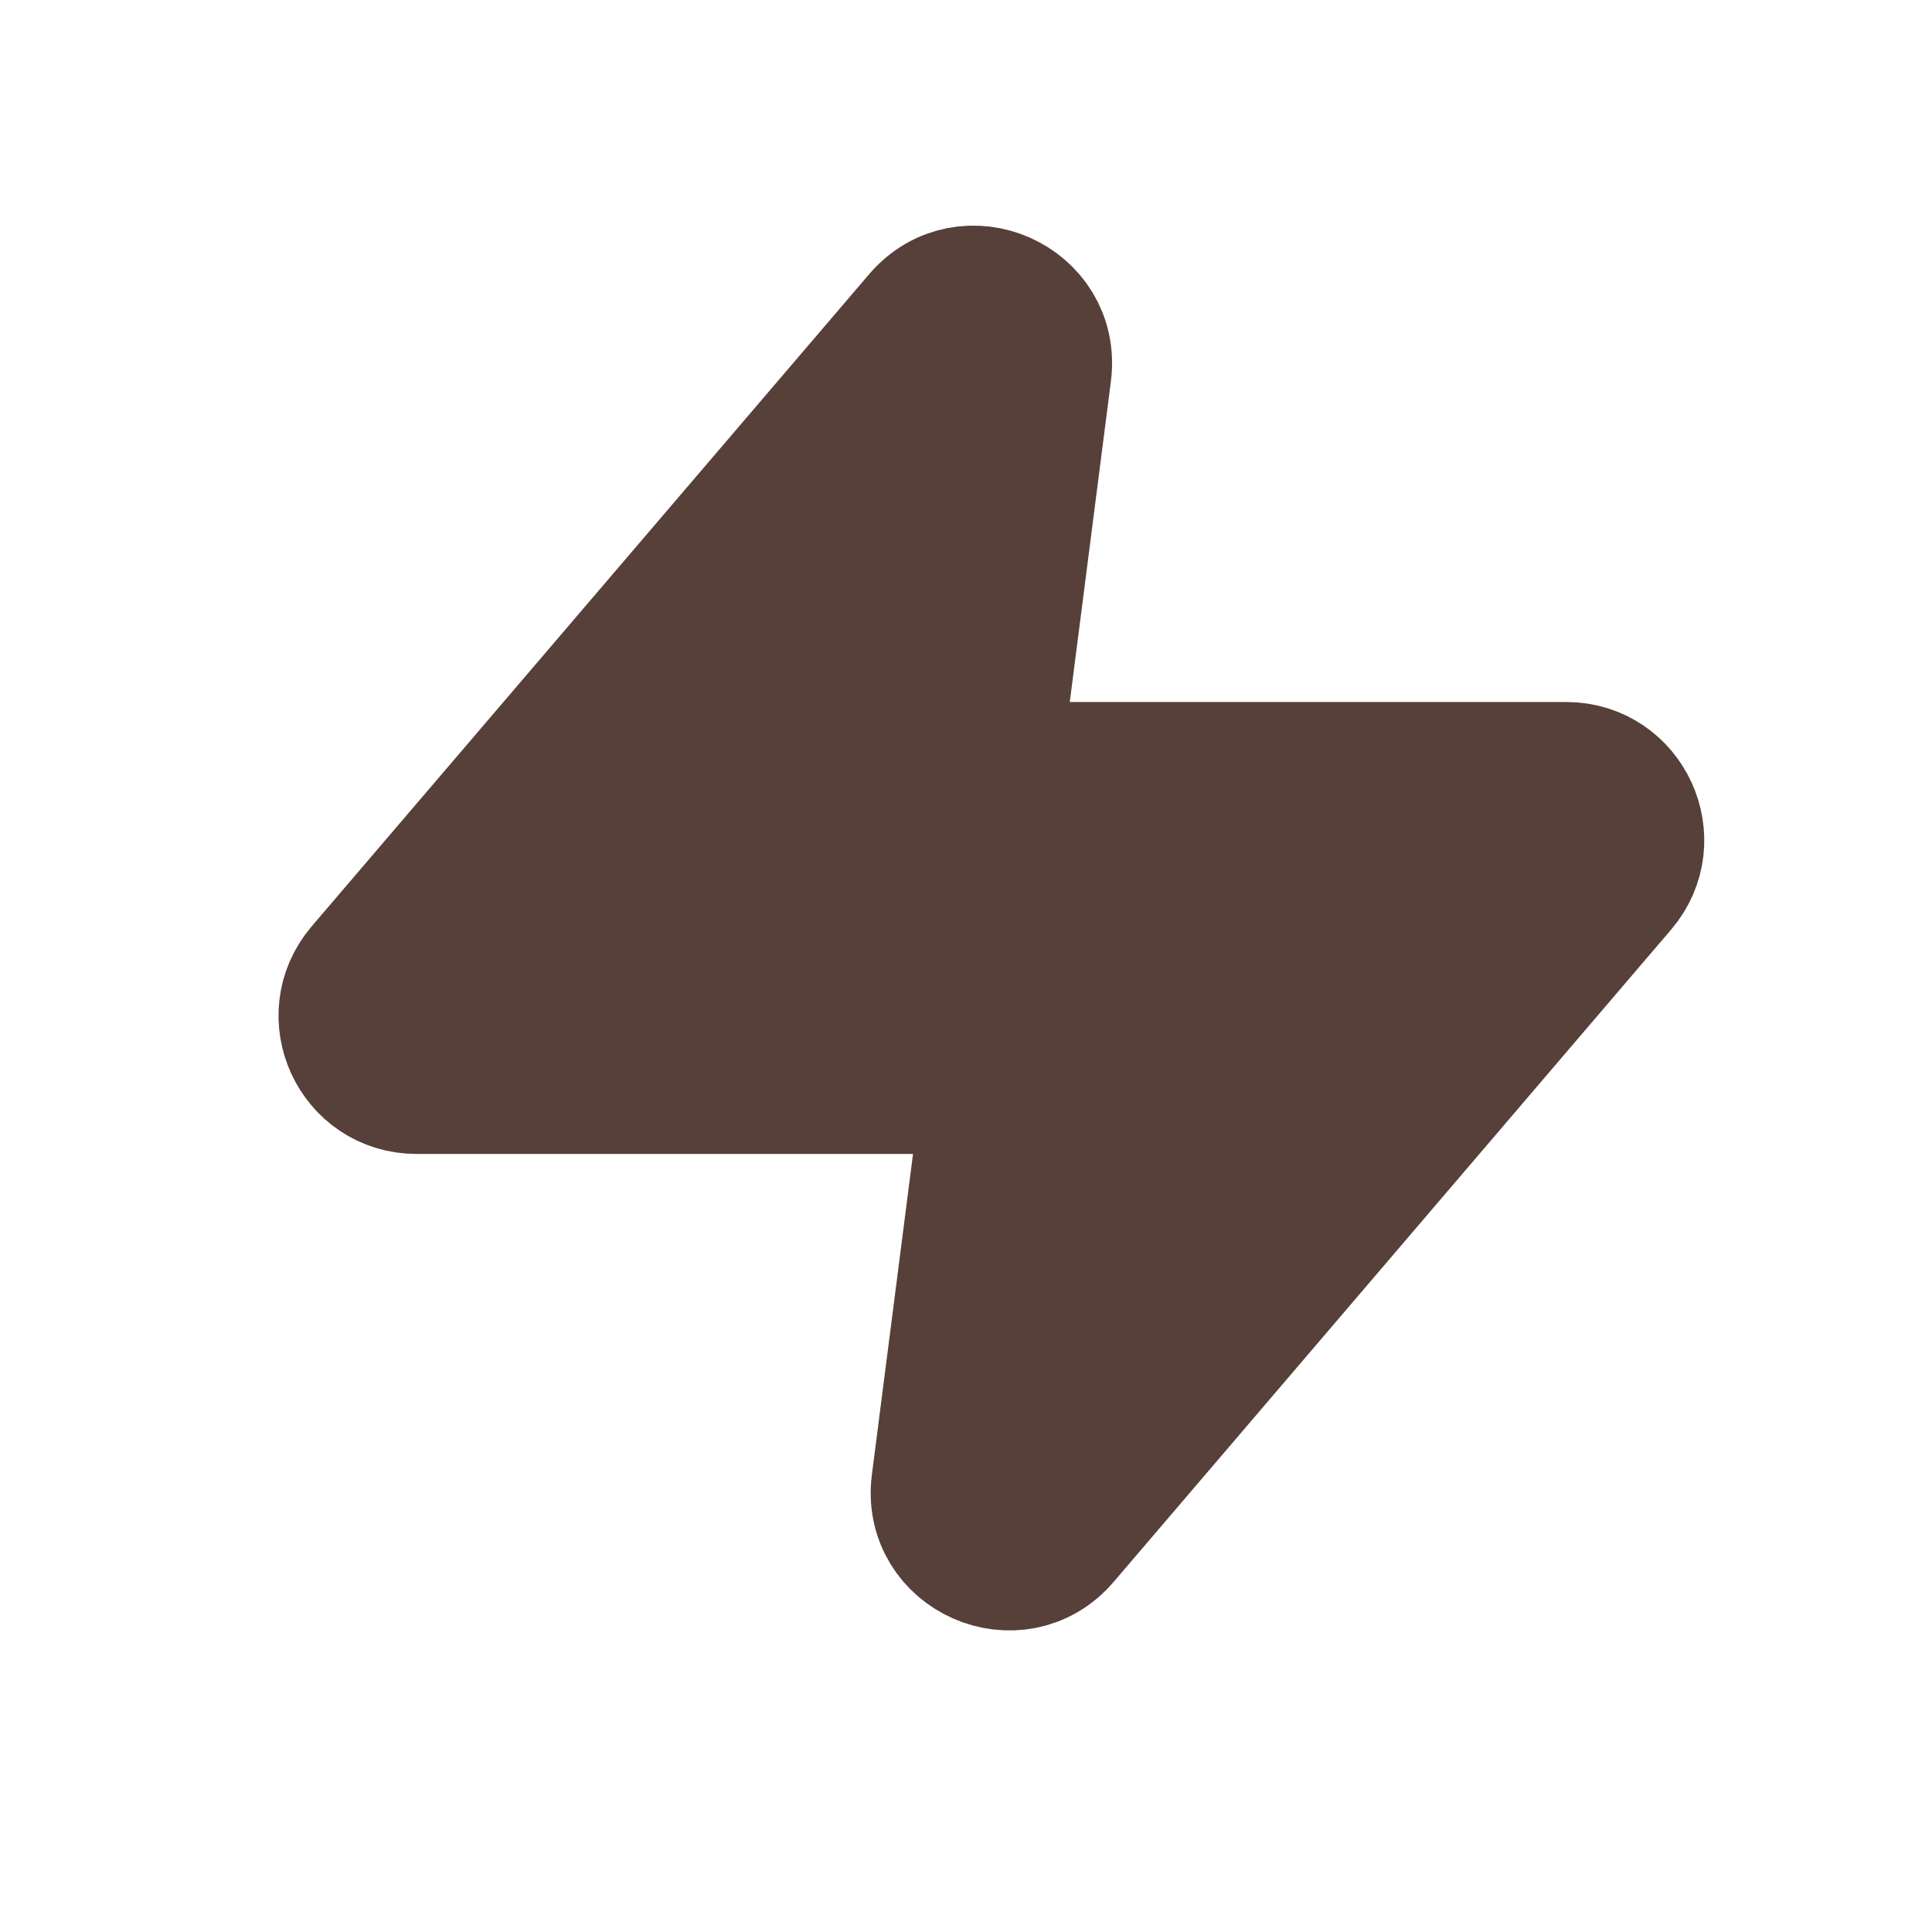 <svg width="14" height="14" viewBox="0 0 14 14" fill="none" xmlns="http://www.w3.org/2000/svg">
<path d="M7.554 2.7C7.617 2.207 7.001 1.934 6.678 2.312L2.639 7.037C2.362 7.362 2.592 7.862 3.019 7.862H6.616C6.917 7.862 7.15 8.127 7.112 8.426L6.814 10.749C6.75 11.242 7.367 11.516 7.69 11.138L11.729 6.412C12.006 6.088 11.776 5.587 11.349 5.587H7.752C7.451 5.587 7.218 5.323 7.256 5.024L7.554 2.7Z" fill="#574039" stroke="#574039" stroke-linecap="round" stroke-linejoin="round"/>
</svg>
